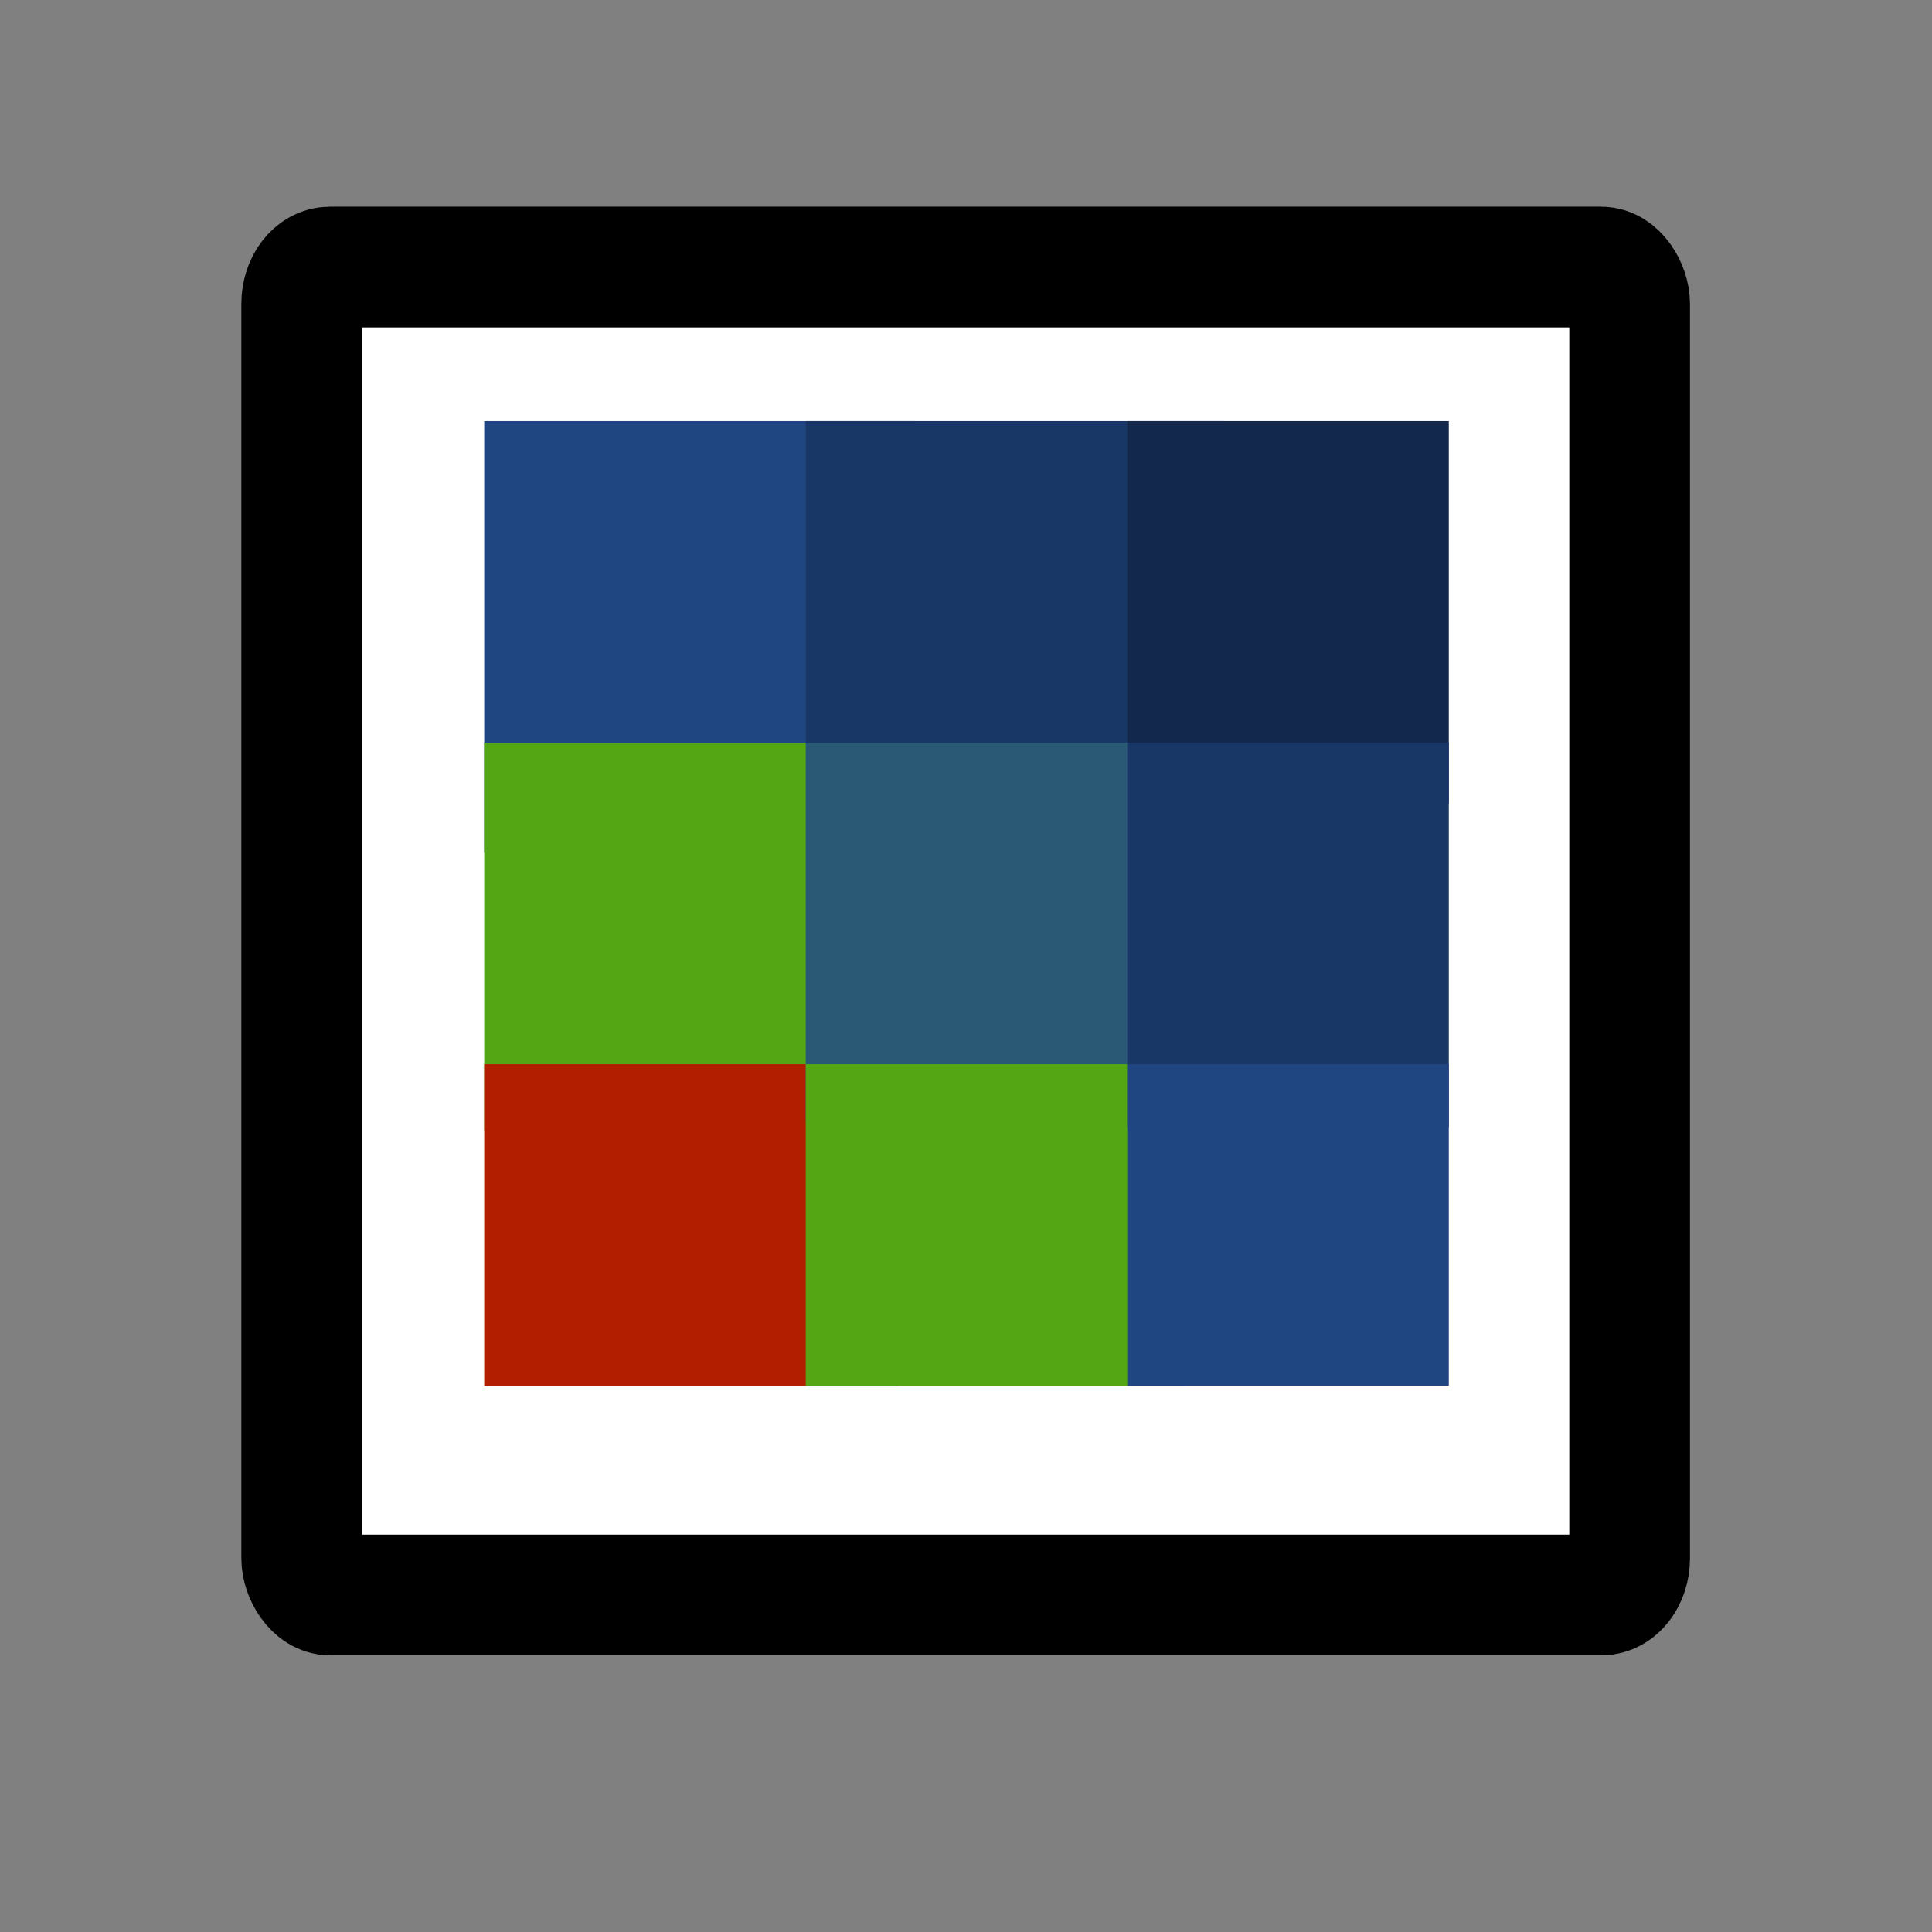 <?xml version="1.0" encoding="UTF-8" standalone="no"?>
<!-- Created with Inkscape (http://www.inkscape.org/) -->

<svg
   xmlns:dc="http://purl.org/dc/elements/1.1/"
   xmlns:cc="http://creativecommons.org/ns#"
   xmlns:rdf="http://www.w3.org/1999/02/22-rdf-syntax-ns#"
   xmlns:svg="http://www.w3.org/2000/svg"
   xmlns="http://www.w3.org/2000/svg"
   xmlns:sodipodi="http://sodipodi.sourceforge.net/DTD/sodipodi-0.dtd"
   xmlns:inkscape="http://www.inkscape.org/namespaces/inkscape"
   width="16"
   height="16"
   id="svg2"
   version="1.1"
   inkscape:version="0.47 r22583"
   sodipodi:docname="map-new16.svg"
   inkscape:export-filename="/home/nathaniel/workspace/Peakaboo_SwingGUI/src/peakaboo/ui/swing/icons/16/map-new.png"
   inkscape:export-xdpi="90"
   inkscape:export-ydpi="90">
  <rect width="100%" height="100%" fill="#808080" stroke="none"/>
  <defs
     id="defs4">
    <linearGradient
       id="linearGradient3600">
      <stop
         style="stop-color:#12294d;stop-opacity:1;"
         offset="0"
         id="stop3602" />
      <stop
         id="stop3612"
         offset="0.25"
         style="stop-color:#295975;stop-opacity:1;" />
      <stop
         id="stop3608"
         offset="0.5"
         style="stop-color:#54a614;stop-opacity:1;" />
      <stop
         style="stop-color:#d88600;stop-opacity:1;"
         offset="0.75"
         id="stop3610" />
      <stop
         style="stop-color:#b21f00;stop-opacity:1;"
         offset="1"
         id="stop3604" />
    </linearGradient>
    <inkscape:perspective
       sodipodi:type="inkscape:persp3d"
       inkscape:vp_x="0 : 526.18109 : 1"
       inkscape:vp_y="0 : 1000 : 0"
       inkscape:vp_z="744.09448 : 526.18109 : 1"
       inkscape:persp3d-origin="372.04724 : 350.78739 : 1"
       id="perspective10" />
  </defs>
  <sodipodi:namedview
     id="base"
     pagecolor="#ffffff"
     bordercolor="#666666"
     borderopacity="1.0"
     inkscape:pageopacity="0.0"
     inkscape:pageshadow="2"
     inkscape:zoom="22.4"
     inkscape:cx="15.892084"
     inkscape:cy="4.5057276"
     inkscape:document-units="px"
     inkscape:current-layer="g4281"
     showgrid="false"
     inkscape:window-width="1440"
     inkscape:window-height="846"
     inkscape:window-x="1680"
     inkscape:window-y="89"
     inkscape:window-maximized="1" />
  <g
     inkscape:label="Layer 1"
     inkscape:groupmode="layer"
     id="layer1"
     transform="translate(0,-1036.362)">
    <g
       id="g3661"
       transform="matrix(1.116,0,0,1.116,-2.791,-116.786)">
      <g
         id="g4281"
         transform="matrix(0.75,0,0,0.75,2.417,260.049)">
        <rect
           style="fill:#ffffff;fill-opacity:1;stroke:#000000;stroke-width:1.194;stroke-miterlimit:4;stroke-opacity:1;stroke-dasharray:none"
           id="rect2816"
           width="13.139"
           height="13.139"
           x="3.097"
           y="1033.626"
           rx="0.279"
           ry="0.363" />
        <g
           id="g3650"
           transform="matrix(0.222,0,0,0.222,16.003,818.84)">
          <rect
             y="974.372"
             x="-50"
             height="19.215"
             width="19.215"
             id="rect3635"
             style="fill:#1f4681;fill-opacity:1;stroke:none" />
          <rect
             style="fill:#193766;fill-opacity:1;stroke:none"
             id="rect3637"
             width="18.692"
             height="18.692"
             x="-35.67"
             y="974.372" />
          <rect
             style="fill:#54a614;fill-opacity:1;stroke:none"
             id="rect3627"
             width="17.296"
             height="17.296"
             x="-50"
             y="988.702" />
          <rect
             y="1003.032"
             x="-50"
             height="14.33"
             width="18.43"
             id="rect3614"
             style="fill:#b21f00;fill-opacity:1;stroke:none" />
          <rect
             y="974.372"
             x="-21.34"
             height="17.034"
             width="14.33"
             id="rect3639"
             style="fill:#12294d;fill-opacity:1;stroke:none" />
          <rect
             y="988.702"
             x="-35.67"
             height="16.86"
             width="16.86"
             id="rect3629"
             style="fill:#295975;fill-opacity:1;stroke:none" />
          <rect
             style="fill:#54a614;fill-opacity:1;stroke:none"
             id="rect3616"
             width="16.86"
             height="14.33"
             x="-35.67"
             y="1003.032" />
          <rect
             style="fill:#193766;fill-opacity:1;stroke:none"
             id="rect3631"
             width="14.33"
             height="17.122"
             x="-21.34"
             y="988.702" />
          <rect
             y="1003.032"
             x="-21.34"
             height="14.33"
             width="14.33"
             id="rect3618"
             style="fill:#1f4681;fill-opacity:1;stroke:none" />
        </g>
      </g>
    </g>
  </g>
</svg>
